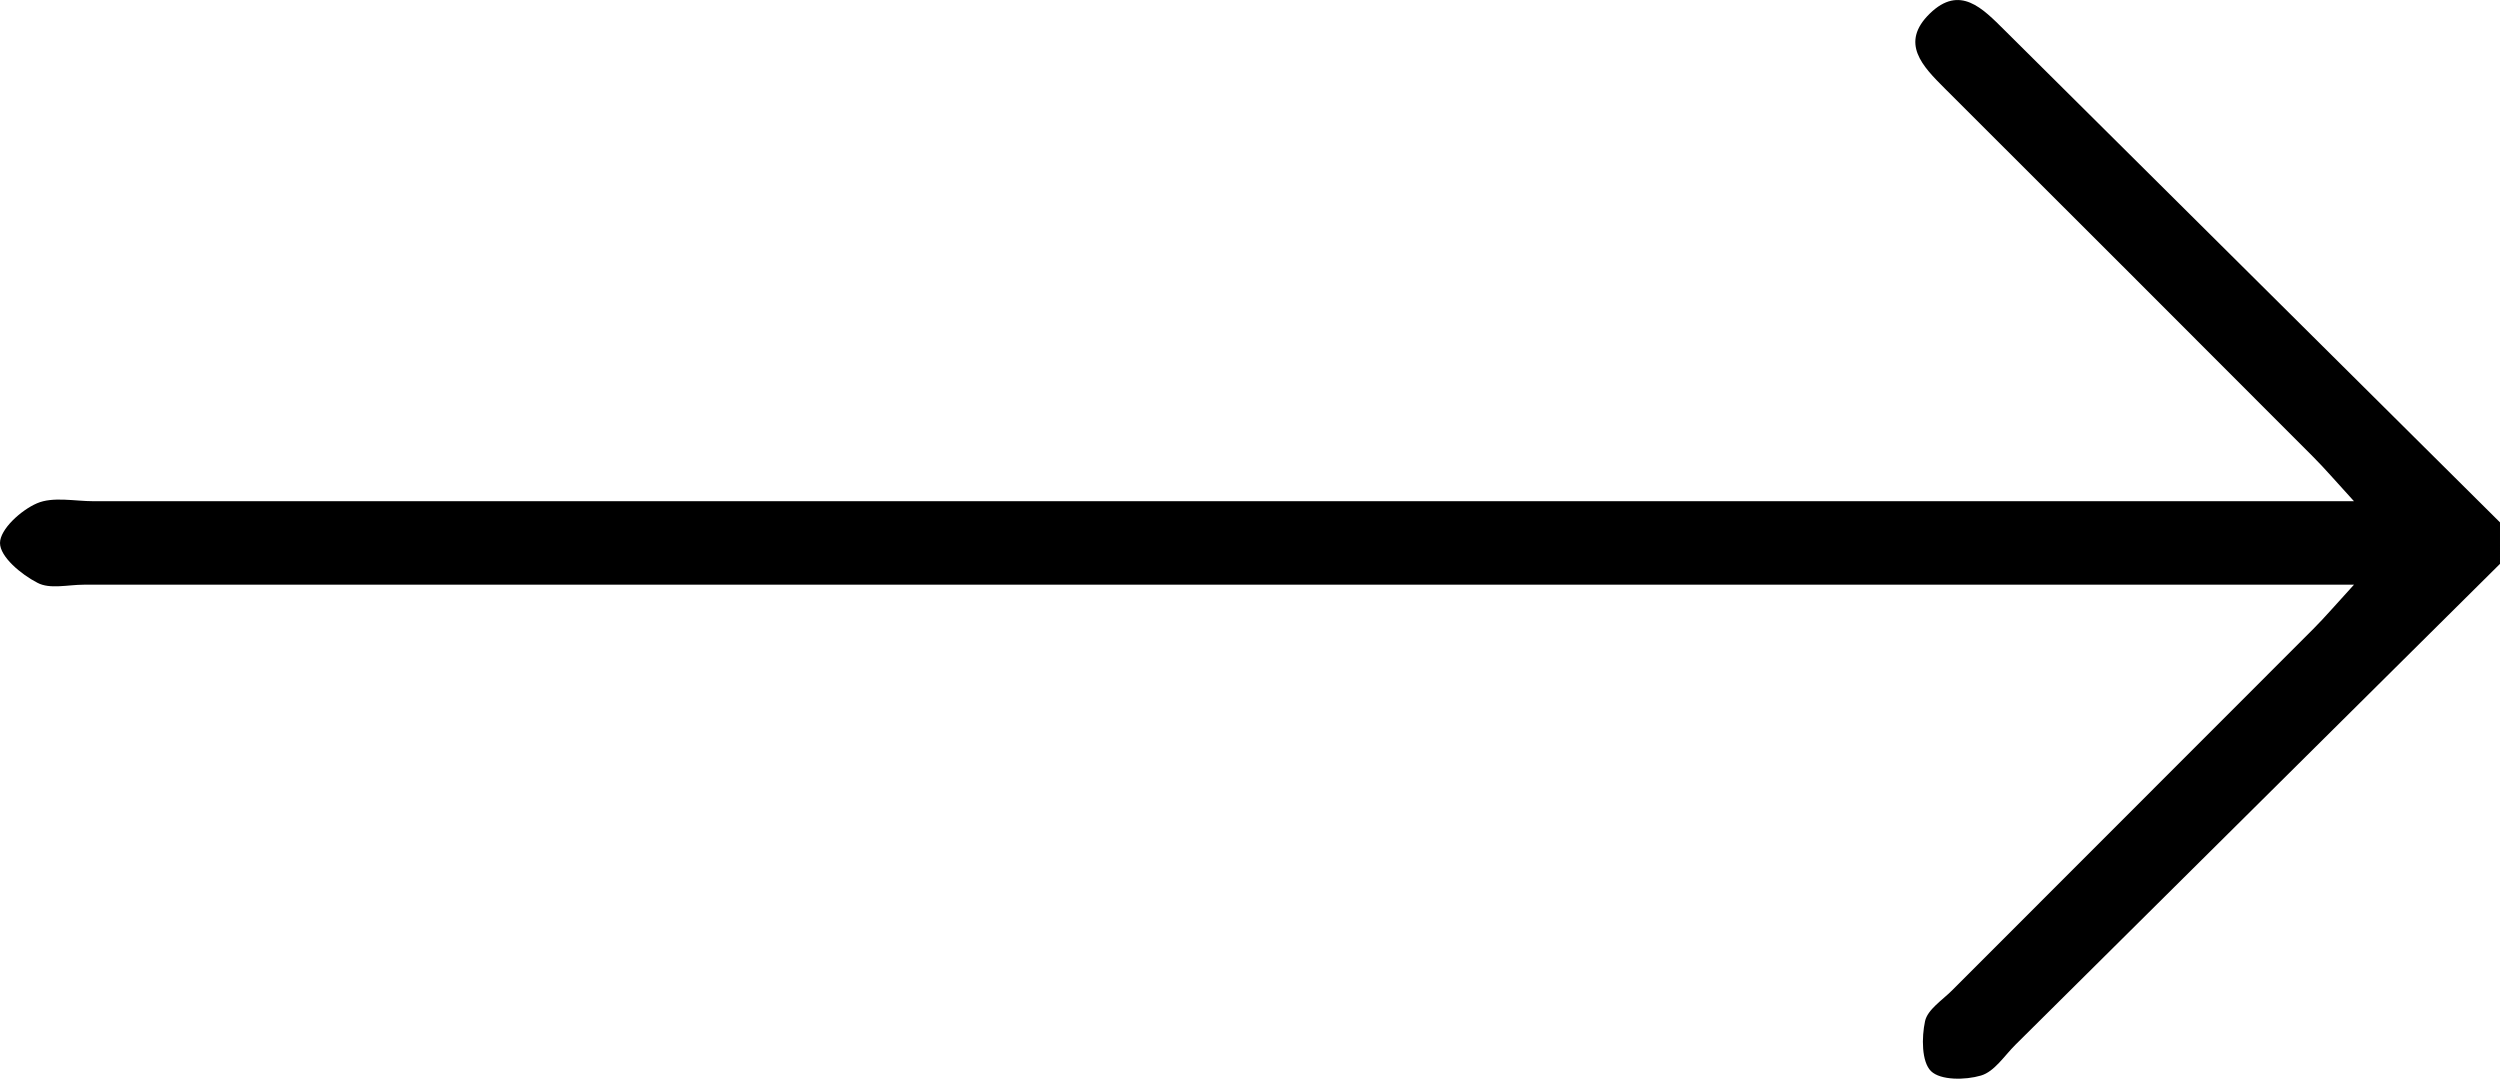 <svg xmlns="http://www.w3.org/2000/svg" viewBox="0 0 238.67 102.98">
<defs>
<style>.cls-1{fill:#b8b8b8;}.cls-2{fill:#b8b8b8;}</style>
</defs>
<g id="Capa_2" data-name="Capa 2">
<g id="Capa_1-2" data-name="Capa 1">
<g id="ALVCAe.tif">
<path d="M238.67,53.83,192.41,99.74c-1.06,1.05-2,2.56-3.29,2.94-1.49.44-3.86.47-4.77-.42s-.9-3.23-.57-4.77c.24-1.11,1.64-2,2.58-2.94q17.23-17.25,34.48-34.5c1.11-1.11,2.14-2.32,3.89-4.23H8c-1.5,0-3.25.45-4.42-.18C2,54.83,0,53.15,0,51.84s2-3.13,3.53-3.79,3.58-.2,5.41-.2H224.73c-1.75-1.91-2.77-3.11-3.89-4.23Q203.26,26,185.65,8.43c-2.09-2.09-4.3-4.32-1.42-7.13s5.06-.48,7.13,1.57q23.64,23.5,47.31,47Z"/>
</g></g></g></svg>